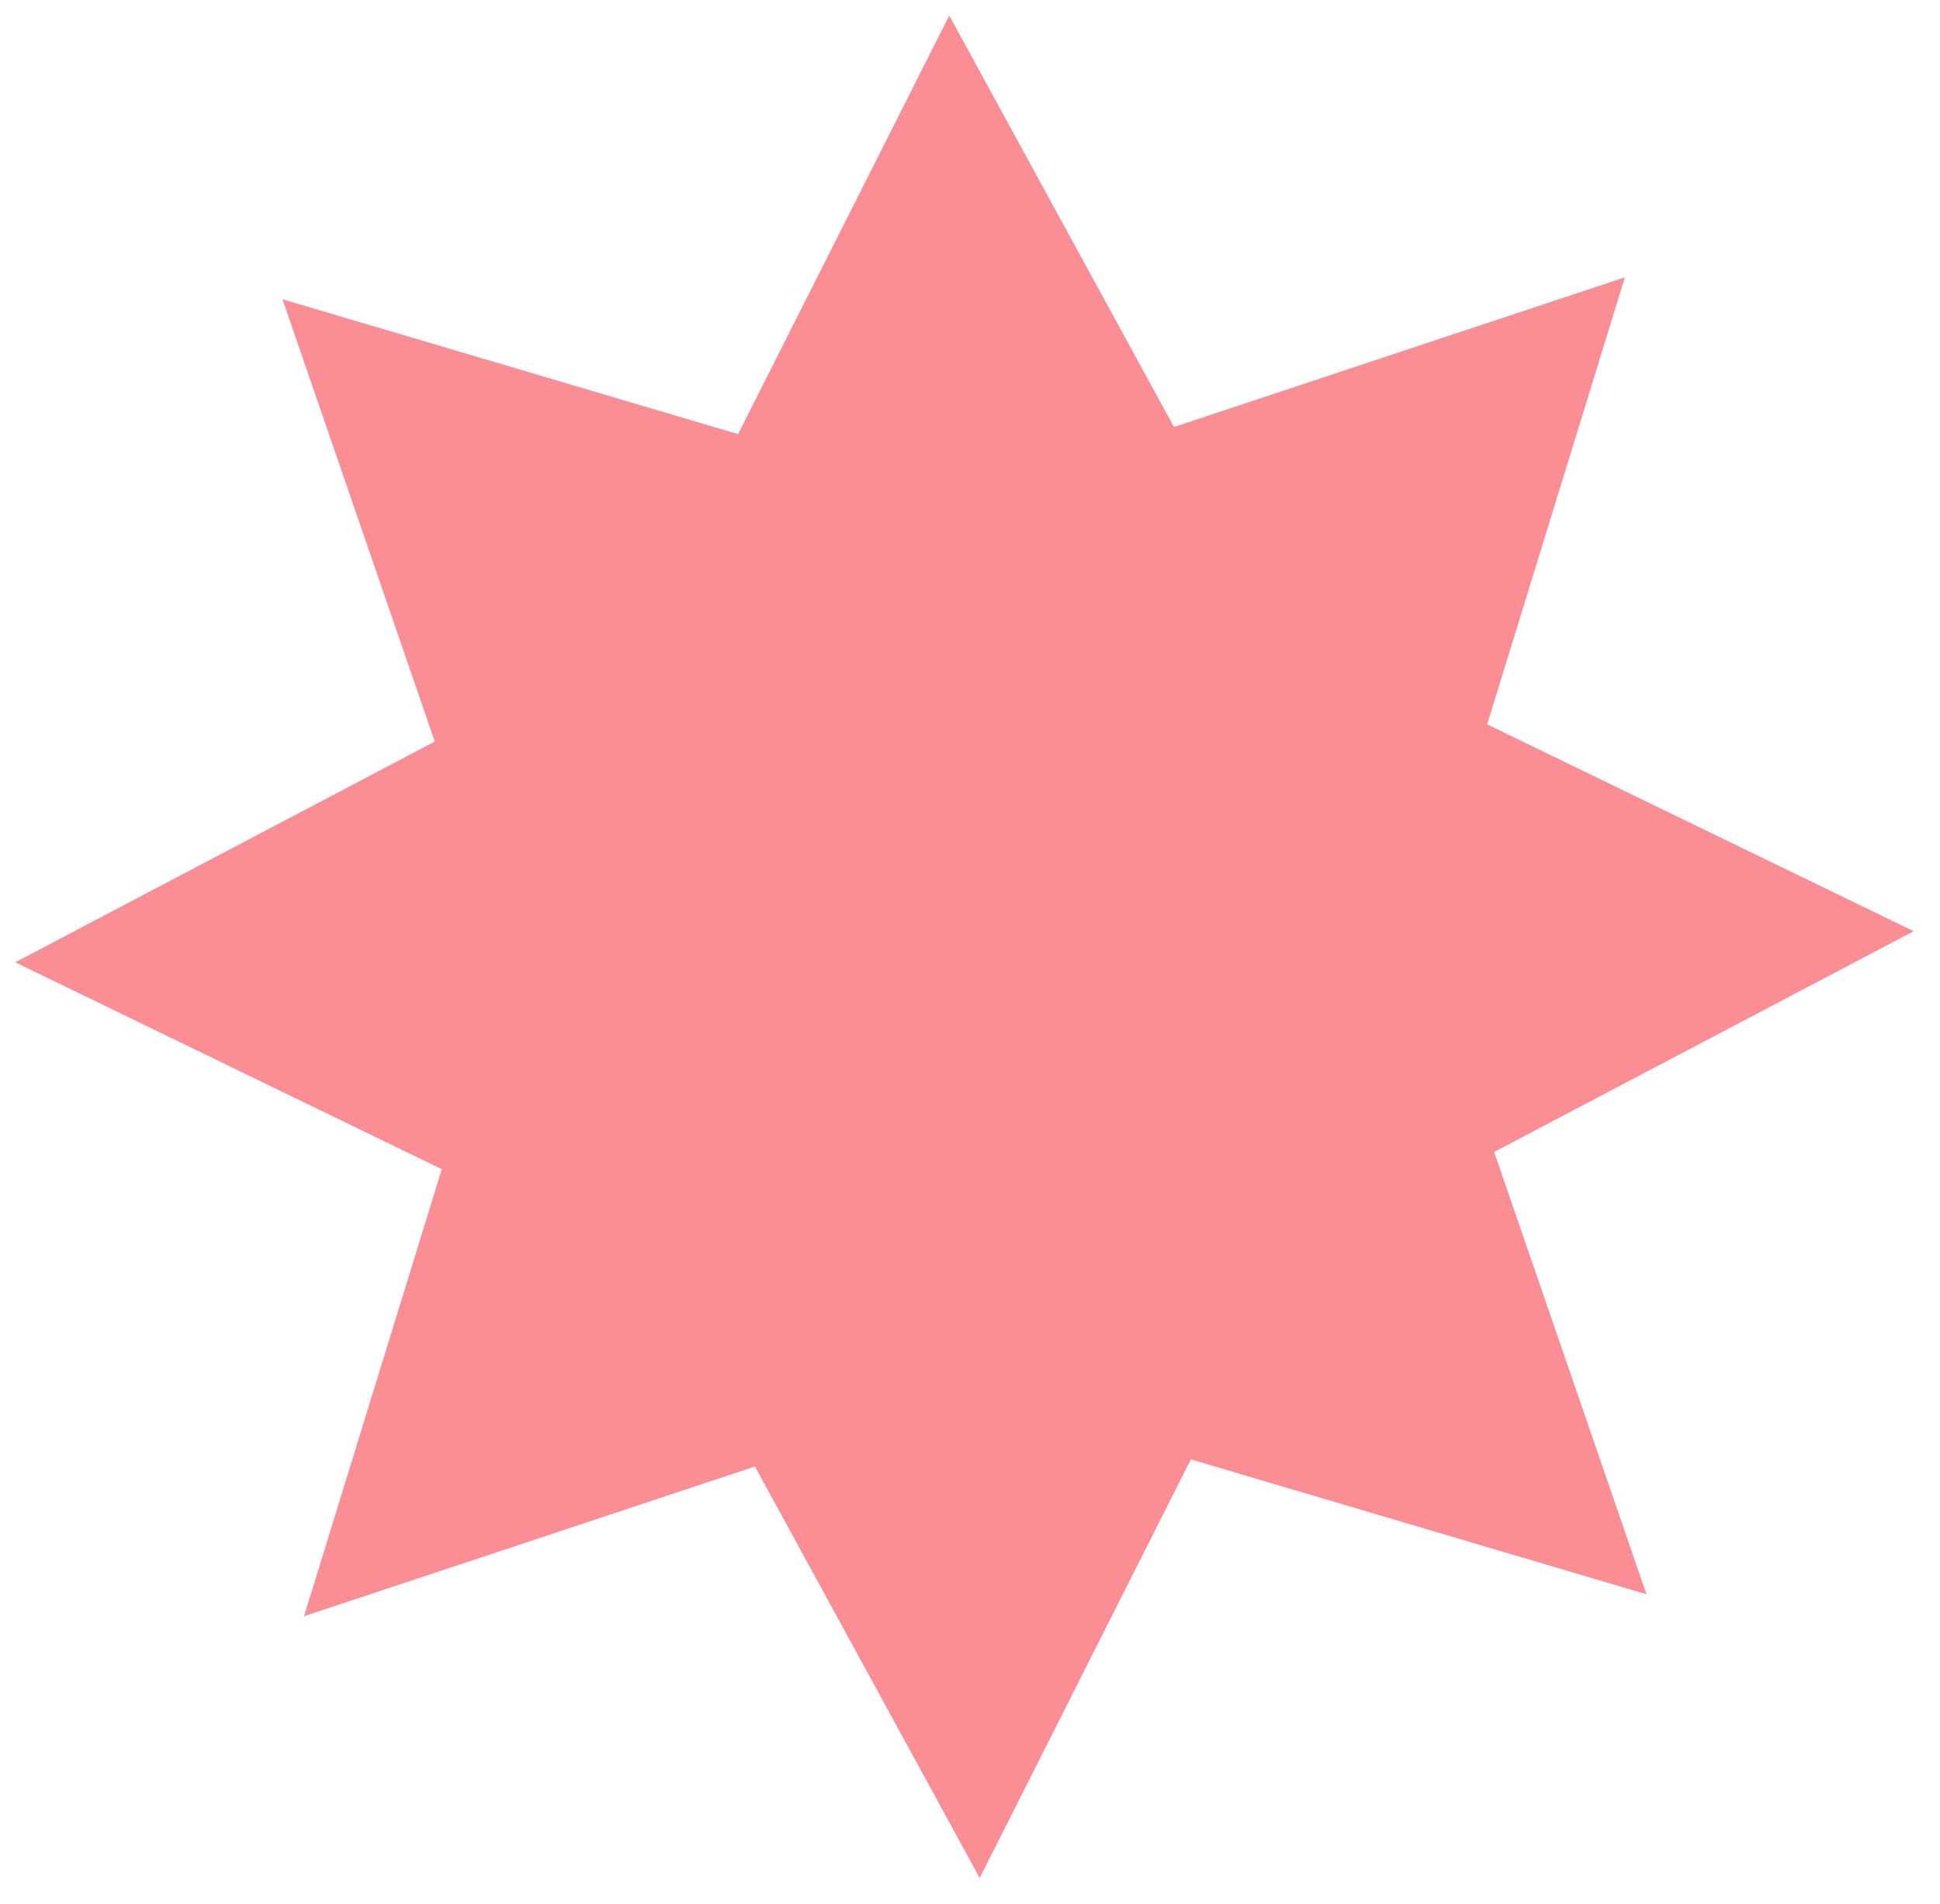 <svg width="53" height="52" viewBox="0 0 53 52" fill="none" xmlns="http://www.w3.org/2000/svg">
<path d="M52.282 25.434L40.82 31.463L44.981 43.544L32.534 39.86L26.765 51.293L20.625 40.055L8.306 44.143L12.069 31.934L0.416 26.283L11.878 20.254L7.717 8.174L20.164 11.857L25.933 0.424L32.073 11.662L44.392 7.574L40.629 19.784L52.282 25.434Z" fill="#FB8E95"/>
</svg>
